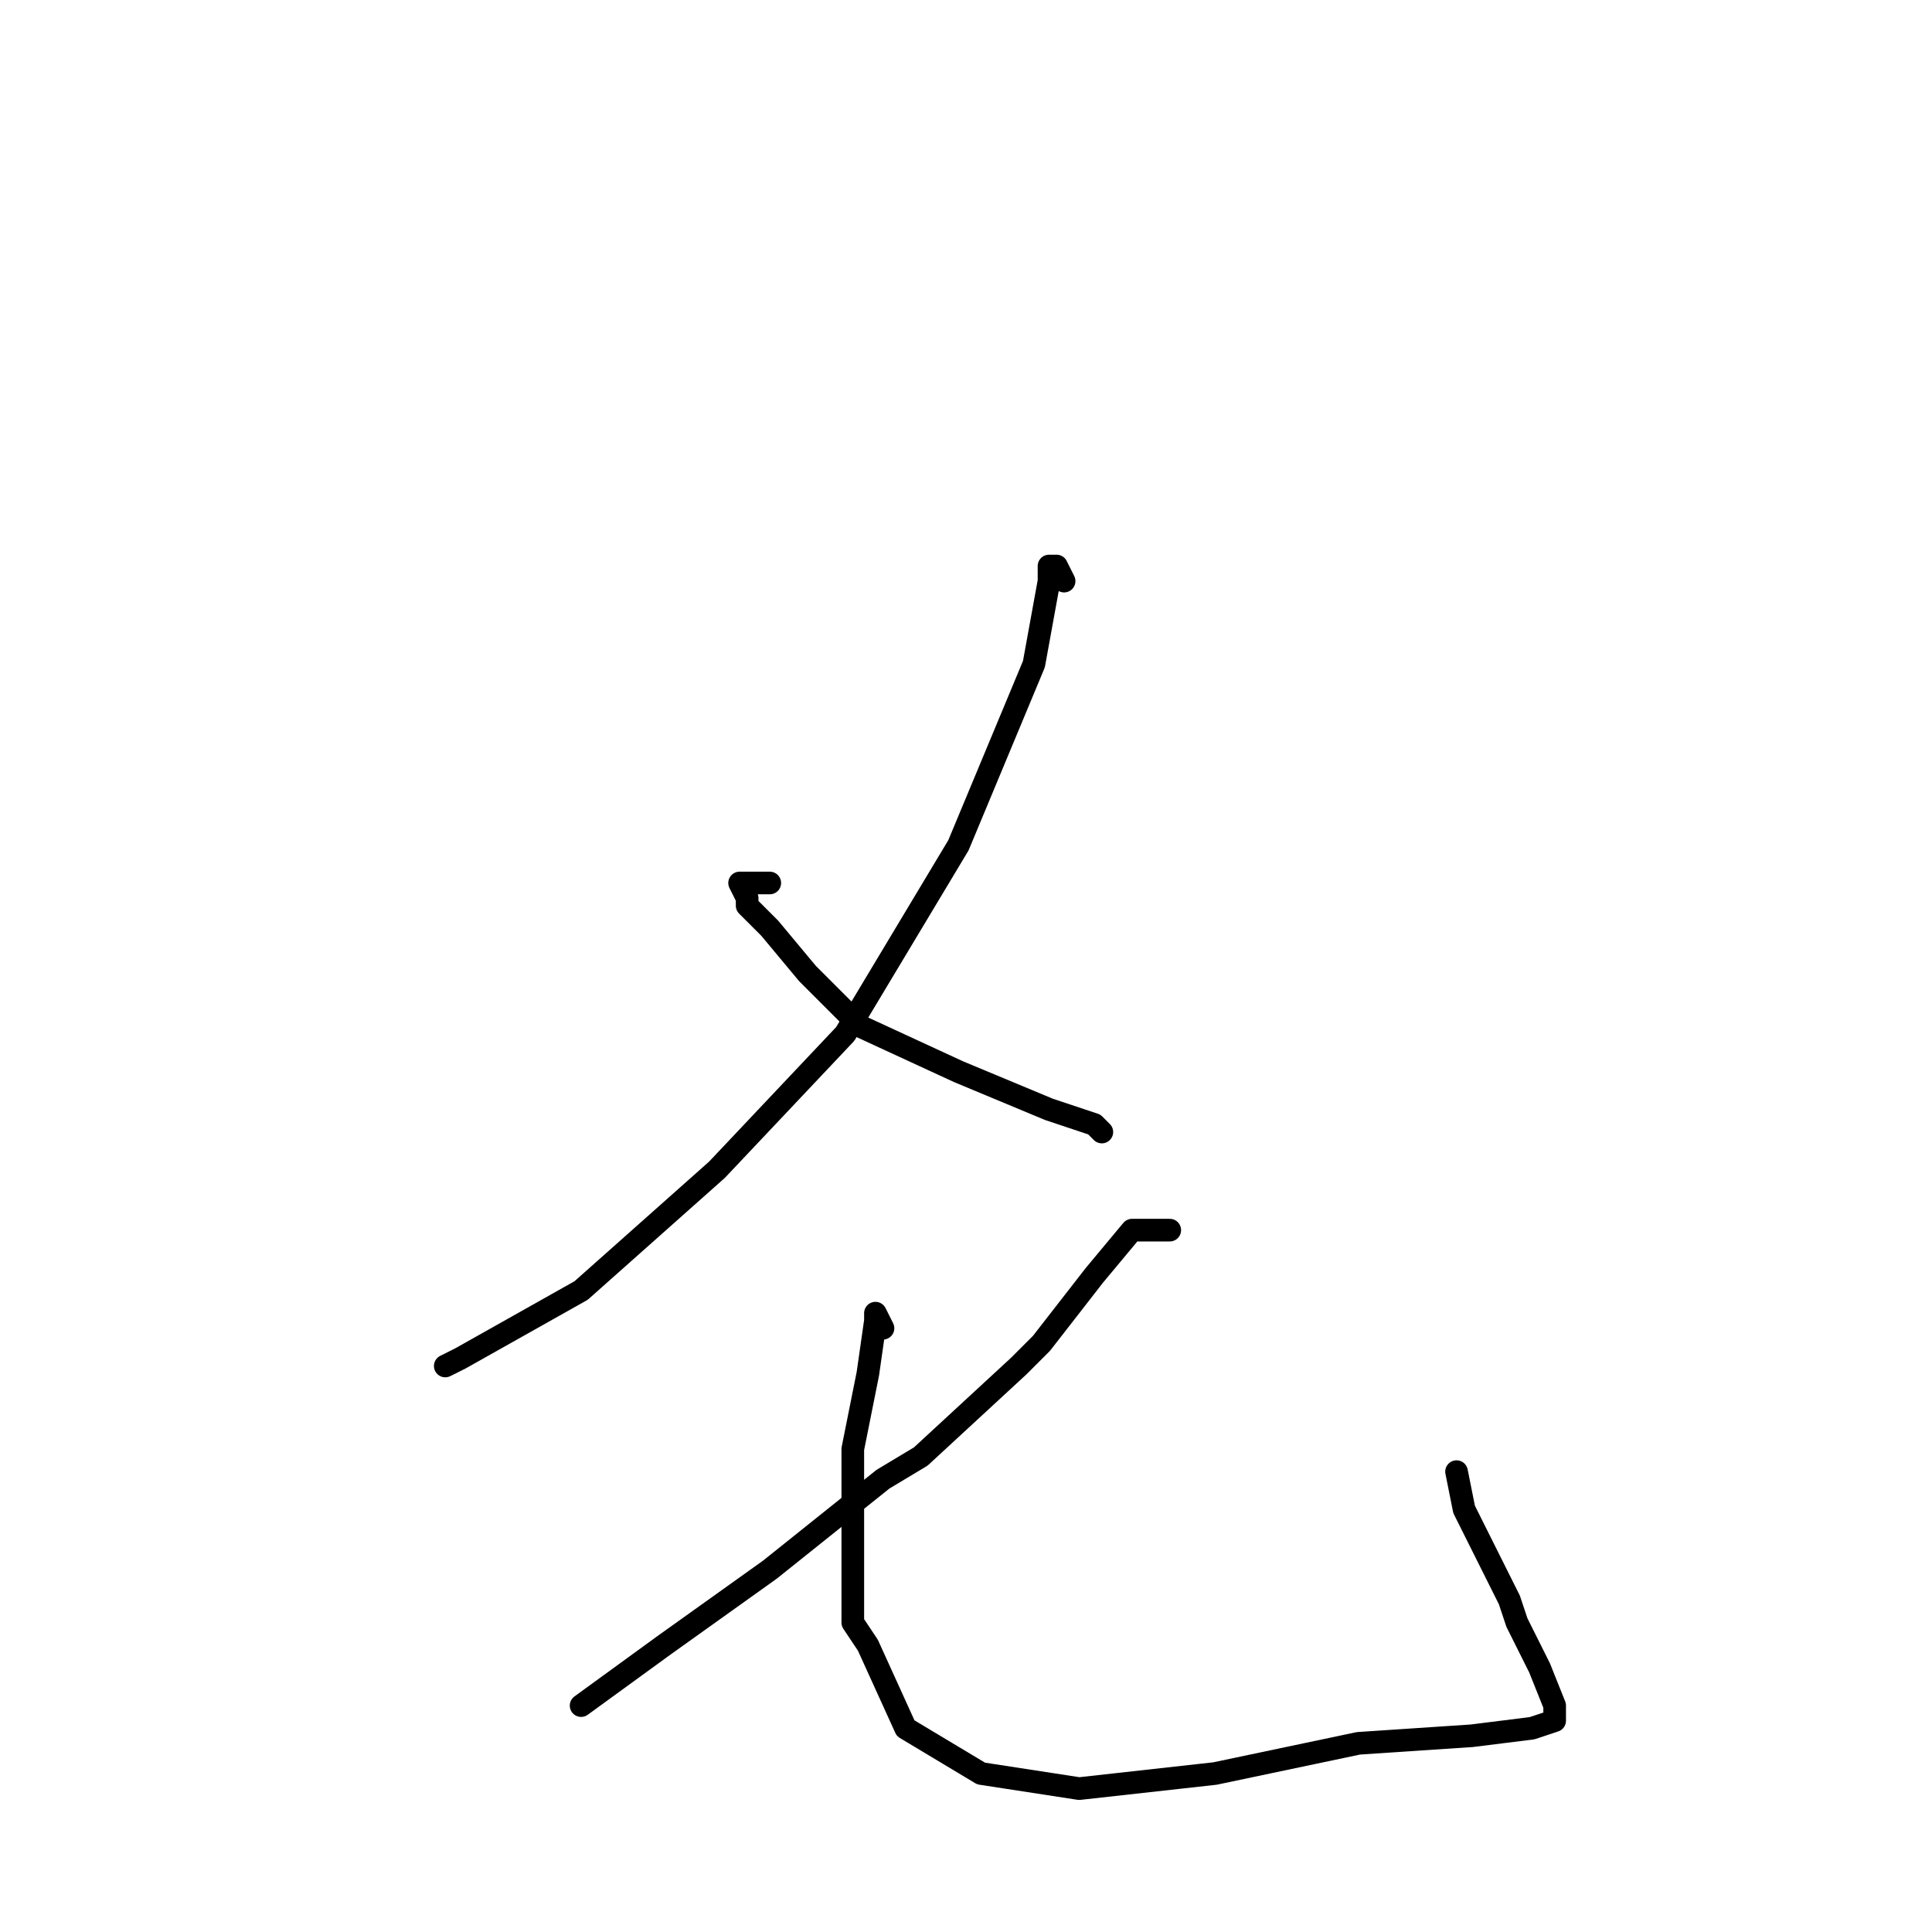<?xml version="1.0" standalone="no"?>
    <svg width="256" height="256" xmlns="http://www.w3.org/2000/svg" version="1.1">
    <polyline stroke="black" stroke-width="3" stroke-linecap="round" fill="transparent" stroke-linejoin="round" points="141 77 140 75 139 75 139 77 137 88 127 112 112 137 95 155 77 171 61 180 59 181 59 181 " />
        <polyline stroke="black" stroke-width="3" stroke-linecap="round" fill="transparent" stroke-linejoin="round" points="102 117 99 117 98 117 99 119 99 120 102 123 107 129 114 136 127 142 139 147 145 149 146 150 146 150 " />
        <polyline stroke="black" stroke-width="3" stroke-linecap="round" fill="transparent" stroke-linejoin="round" points="155 163 150 163 145 169 138 178 135 181 122 193 117 196 102 208 88 218 77 226 77 226 " />
        <polyline stroke="black" stroke-width="3" stroke-linecap="round" fill="transparent" stroke-linejoin="round" points="117 176 116 174 116 175 115 182 113 192 113 205 113 215 115 218 120 229 130 235 143 237 161 235 180 231 195 230 203 229 206 228 206 226 204 221 201 215 200 212 194 200 193 195 193 195 " />
        </svg>